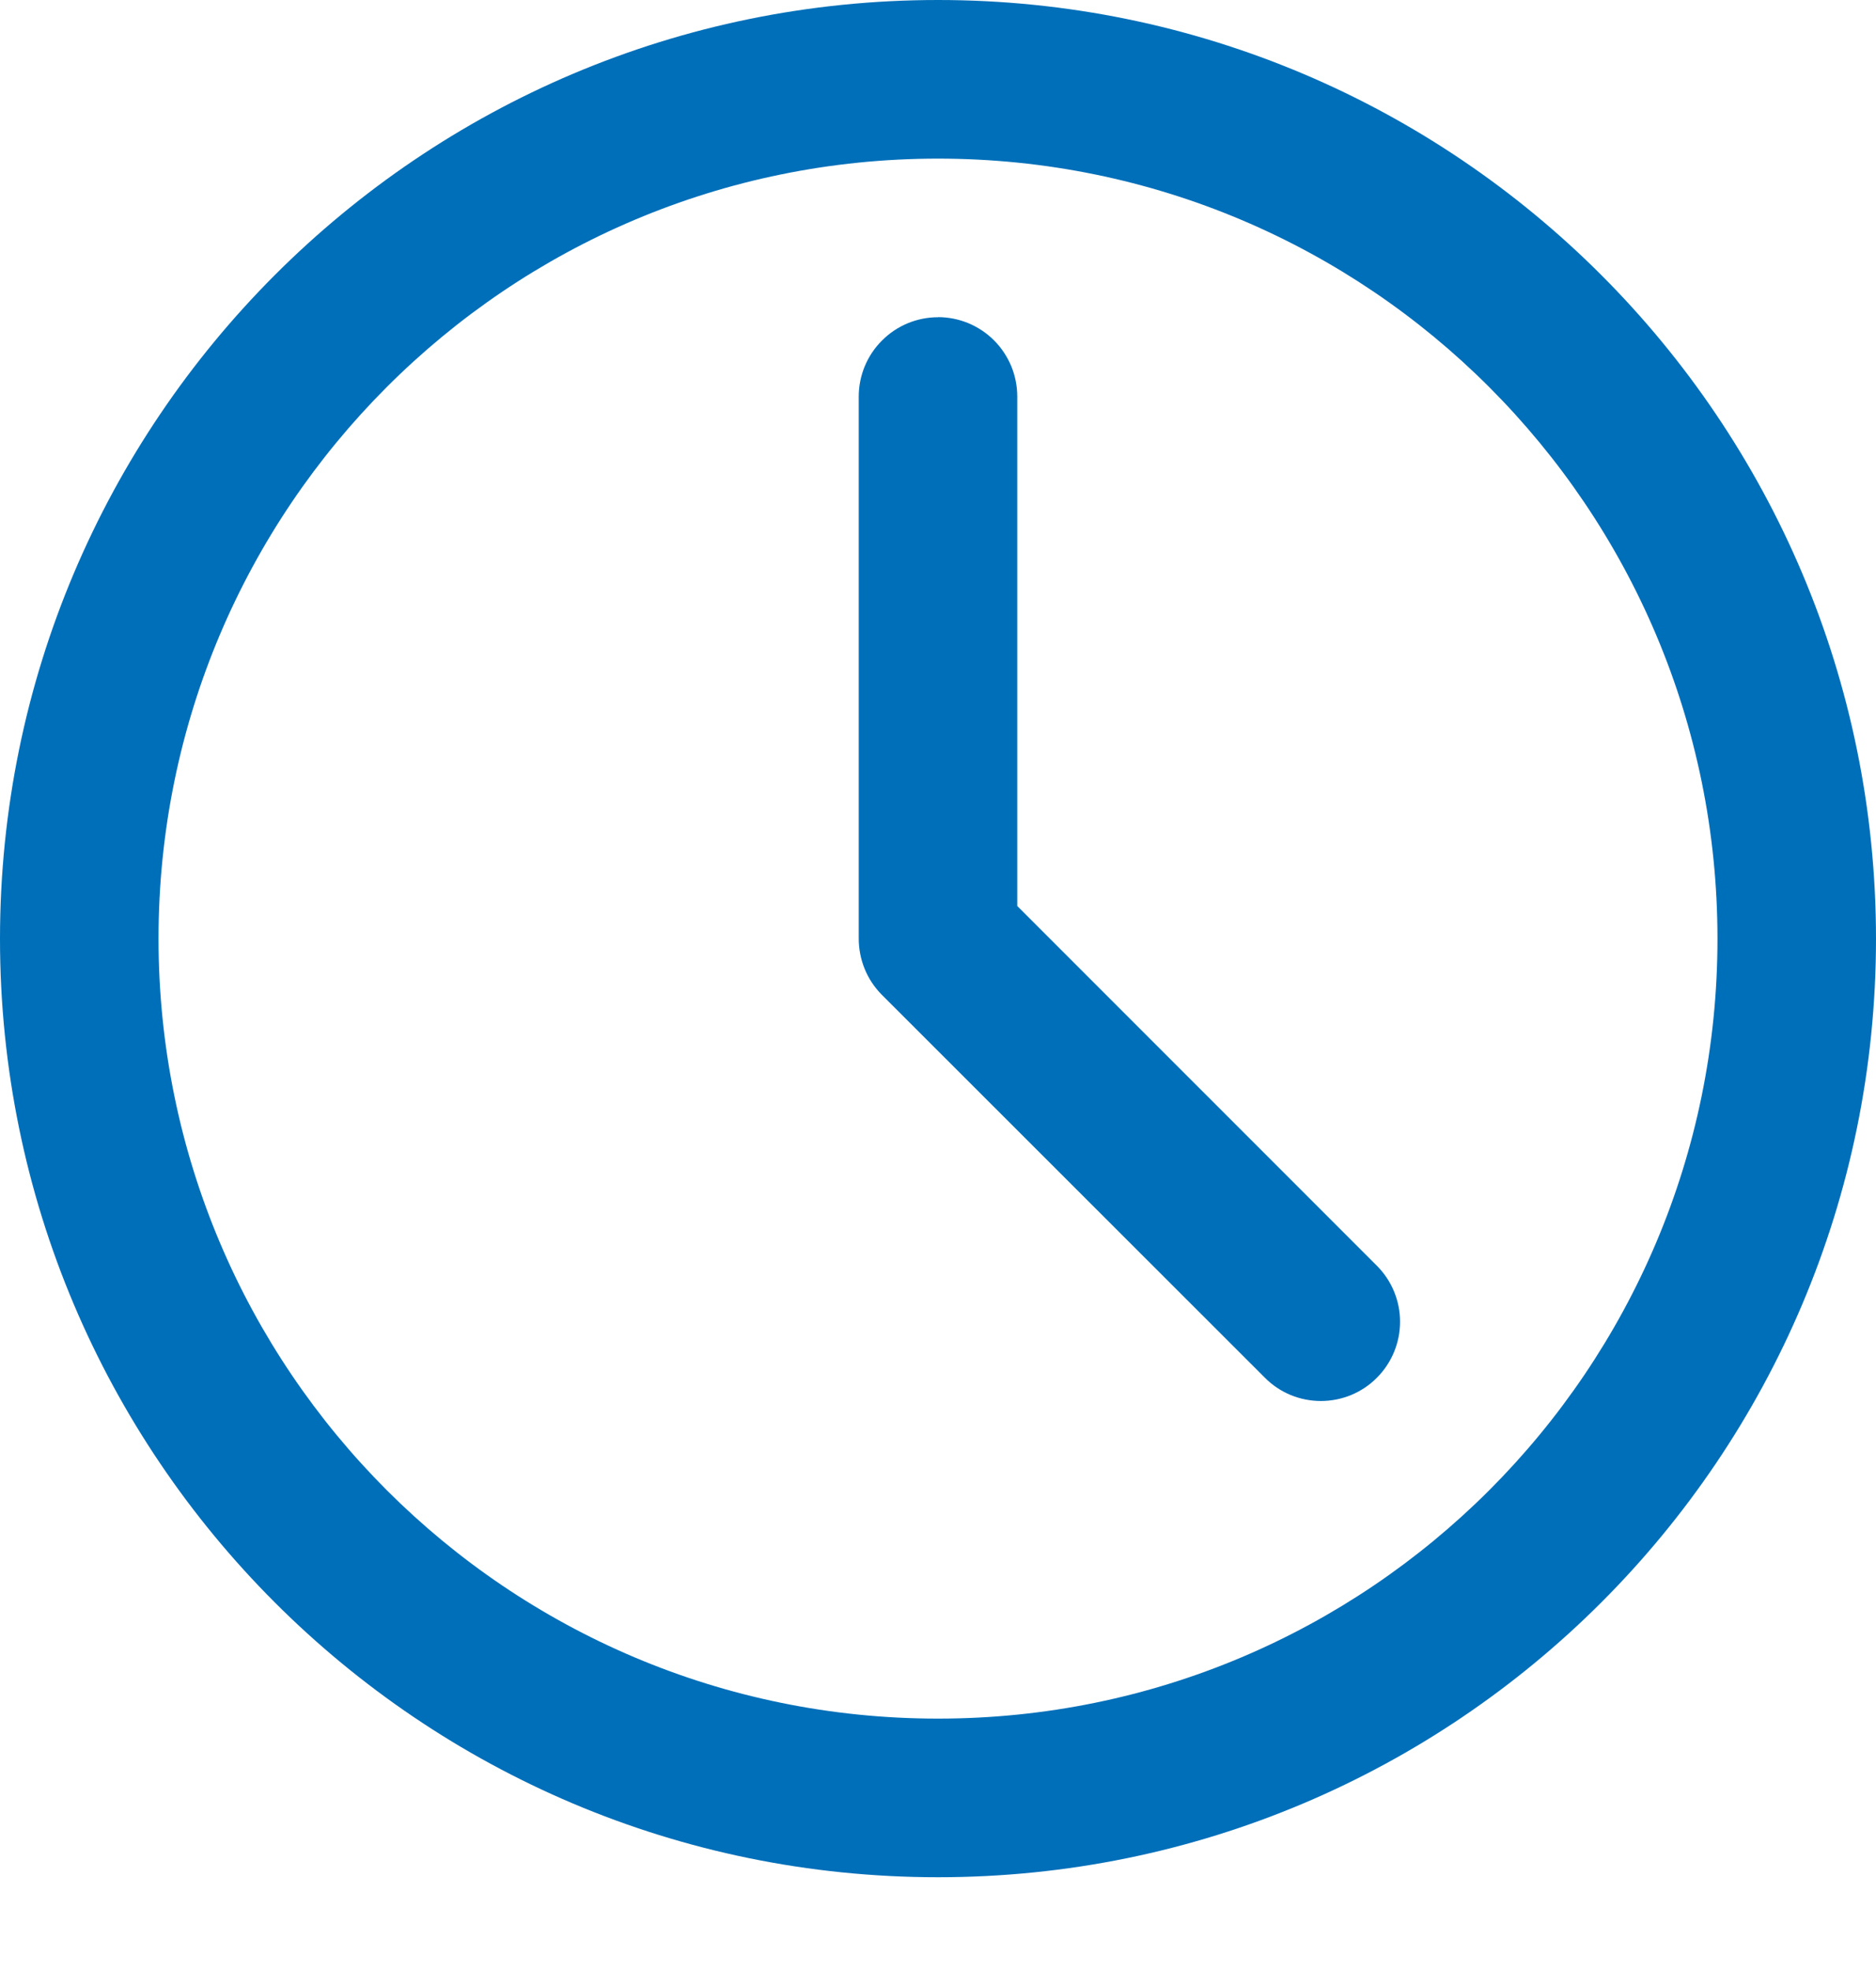 <svg width="20" height="21" viewBox="0 0 20 21" fill="none" xmlns="http://www.w3.org/2000/svg">
<path fill-rule="evenodd" clip-rule="evenodd" d="M10 18.311C5.41 18.311 1.69 14.592 1.69 10.001C1.69 5.41 5.409 1.69 10 1.69C14.591 1.69 18.31 5.411 18.31 10.003C18.31 14.594 14.589 18.311 10 18.311ZM10 0C15.522 0 20 4.478 20 10.003C20 15.528 15.522 20.001 10 20.001C4.477 20.001 0 15.524 0 10.003C0 4.482 4.478 0 10 0ZM10 3.38C9.776 3.38 9.561 3.469 9.403 3.628C9.244 3.786 9.155 4.001 9.155 4.225V9.992C9.154 10.104 9.175 10.216 9.217 10.32C9.259 10.425 9.322 10.519 9.401 10.599L13.485 14.679C13.563 14.758 13.656 14.82 13.759 14.863C13.861 14.905 13.971 14.927 14.082 14.927C14.193 14.927 14.303 14.905 14.405 14.863C14.508 14.82 14.601 14.758 14.679 14.679C14.837 14.521 14.926 14.306 14.926 14.082C14.926 13.859 14.837 13.644 14.679 13.486L10.845 9.653V4.225C10.845 4.114 10.823 4.004 10.781 3.901C10.738 3.799 10.676 3.705 10.598 3.627C10.519 3.548 10.426 3.486 10.323 3.443C10.221 3.401 10.111 3.379 10 3.379V3.38Z" fill="#006FB9"/>
</svg>
